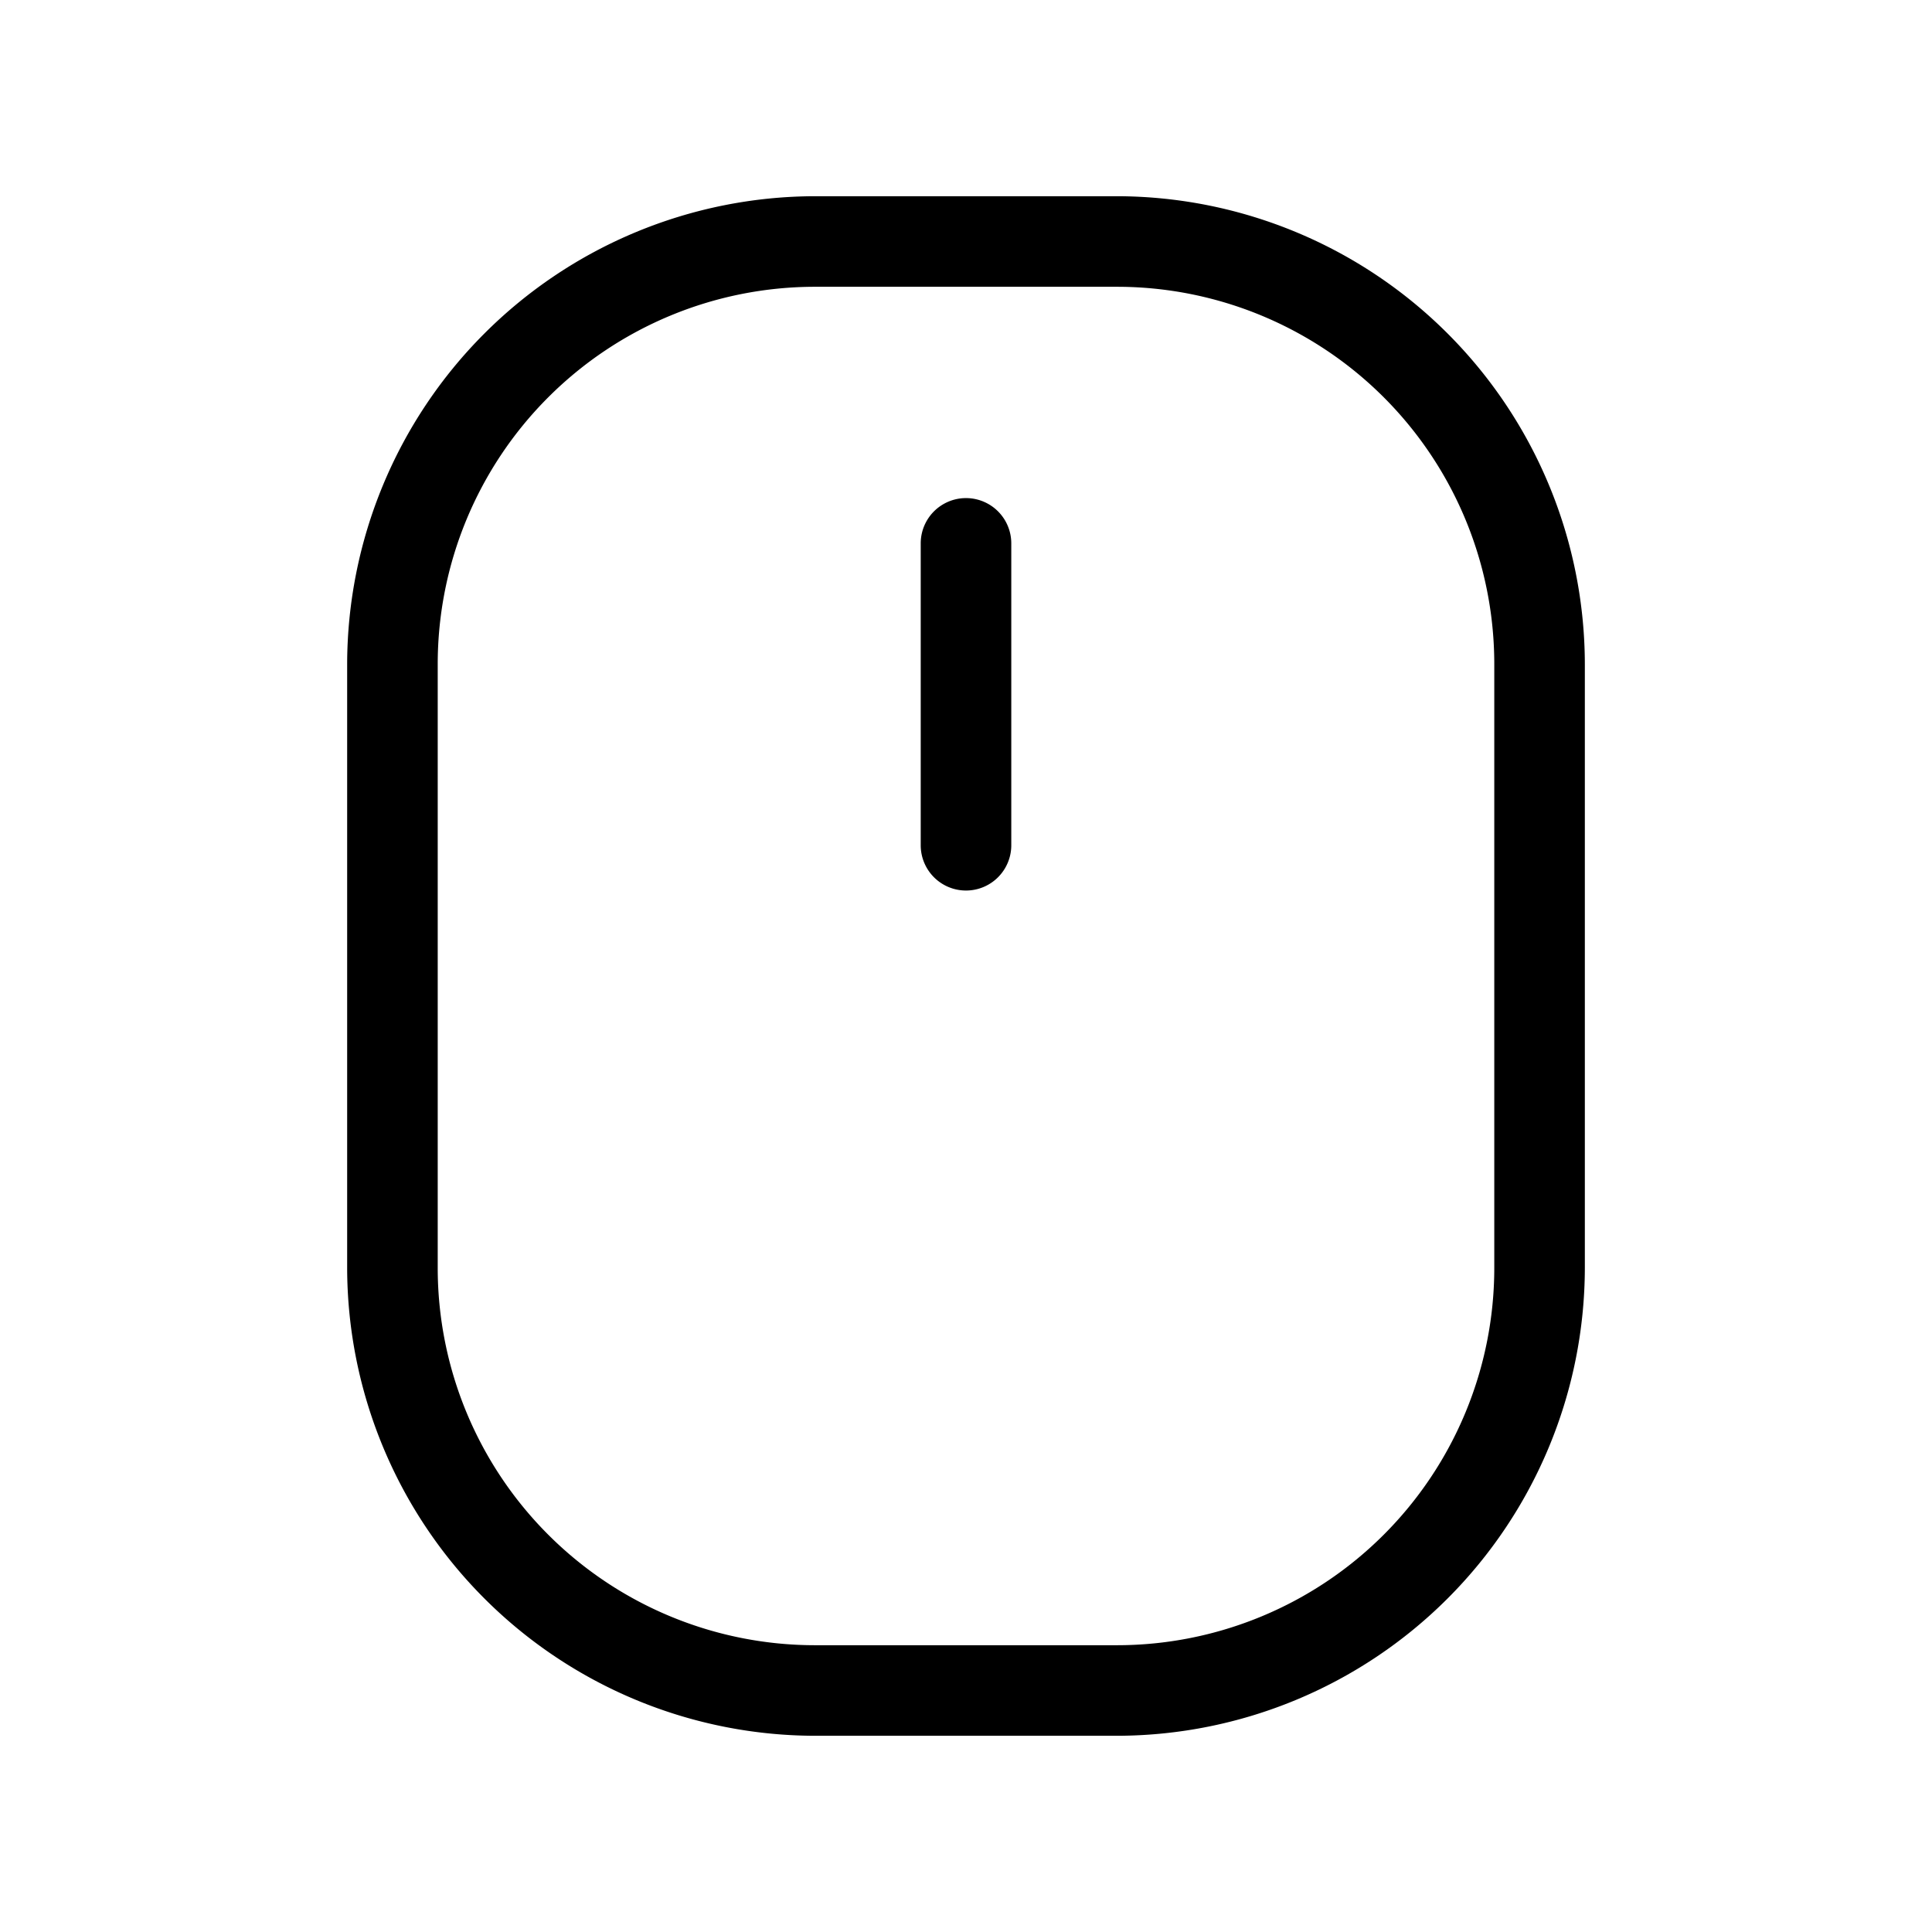<svg xmlns="http://www.w3.org/2000/svg" viewBox="0 0 256 256" fill="currentColor"><path d="M148,26H108A62.1,62.1,0,0,0,46,88v80a62.1,62.1,0,0,0,62,62h40a62.1,62.1,0,0,0,62-62V88A62.1,62.1,0,0,0,148,26Zm50,142a50,50,0,0,1-50,50H108a50,50,0,0,1-50-50V88a50,50,0,0,1,50-50h40a50,50,0,0,1,50,50ZM134,72v40a6,6,0,0,1-12,0V72a6,6,0,0,1,12,0Z"/></svg>